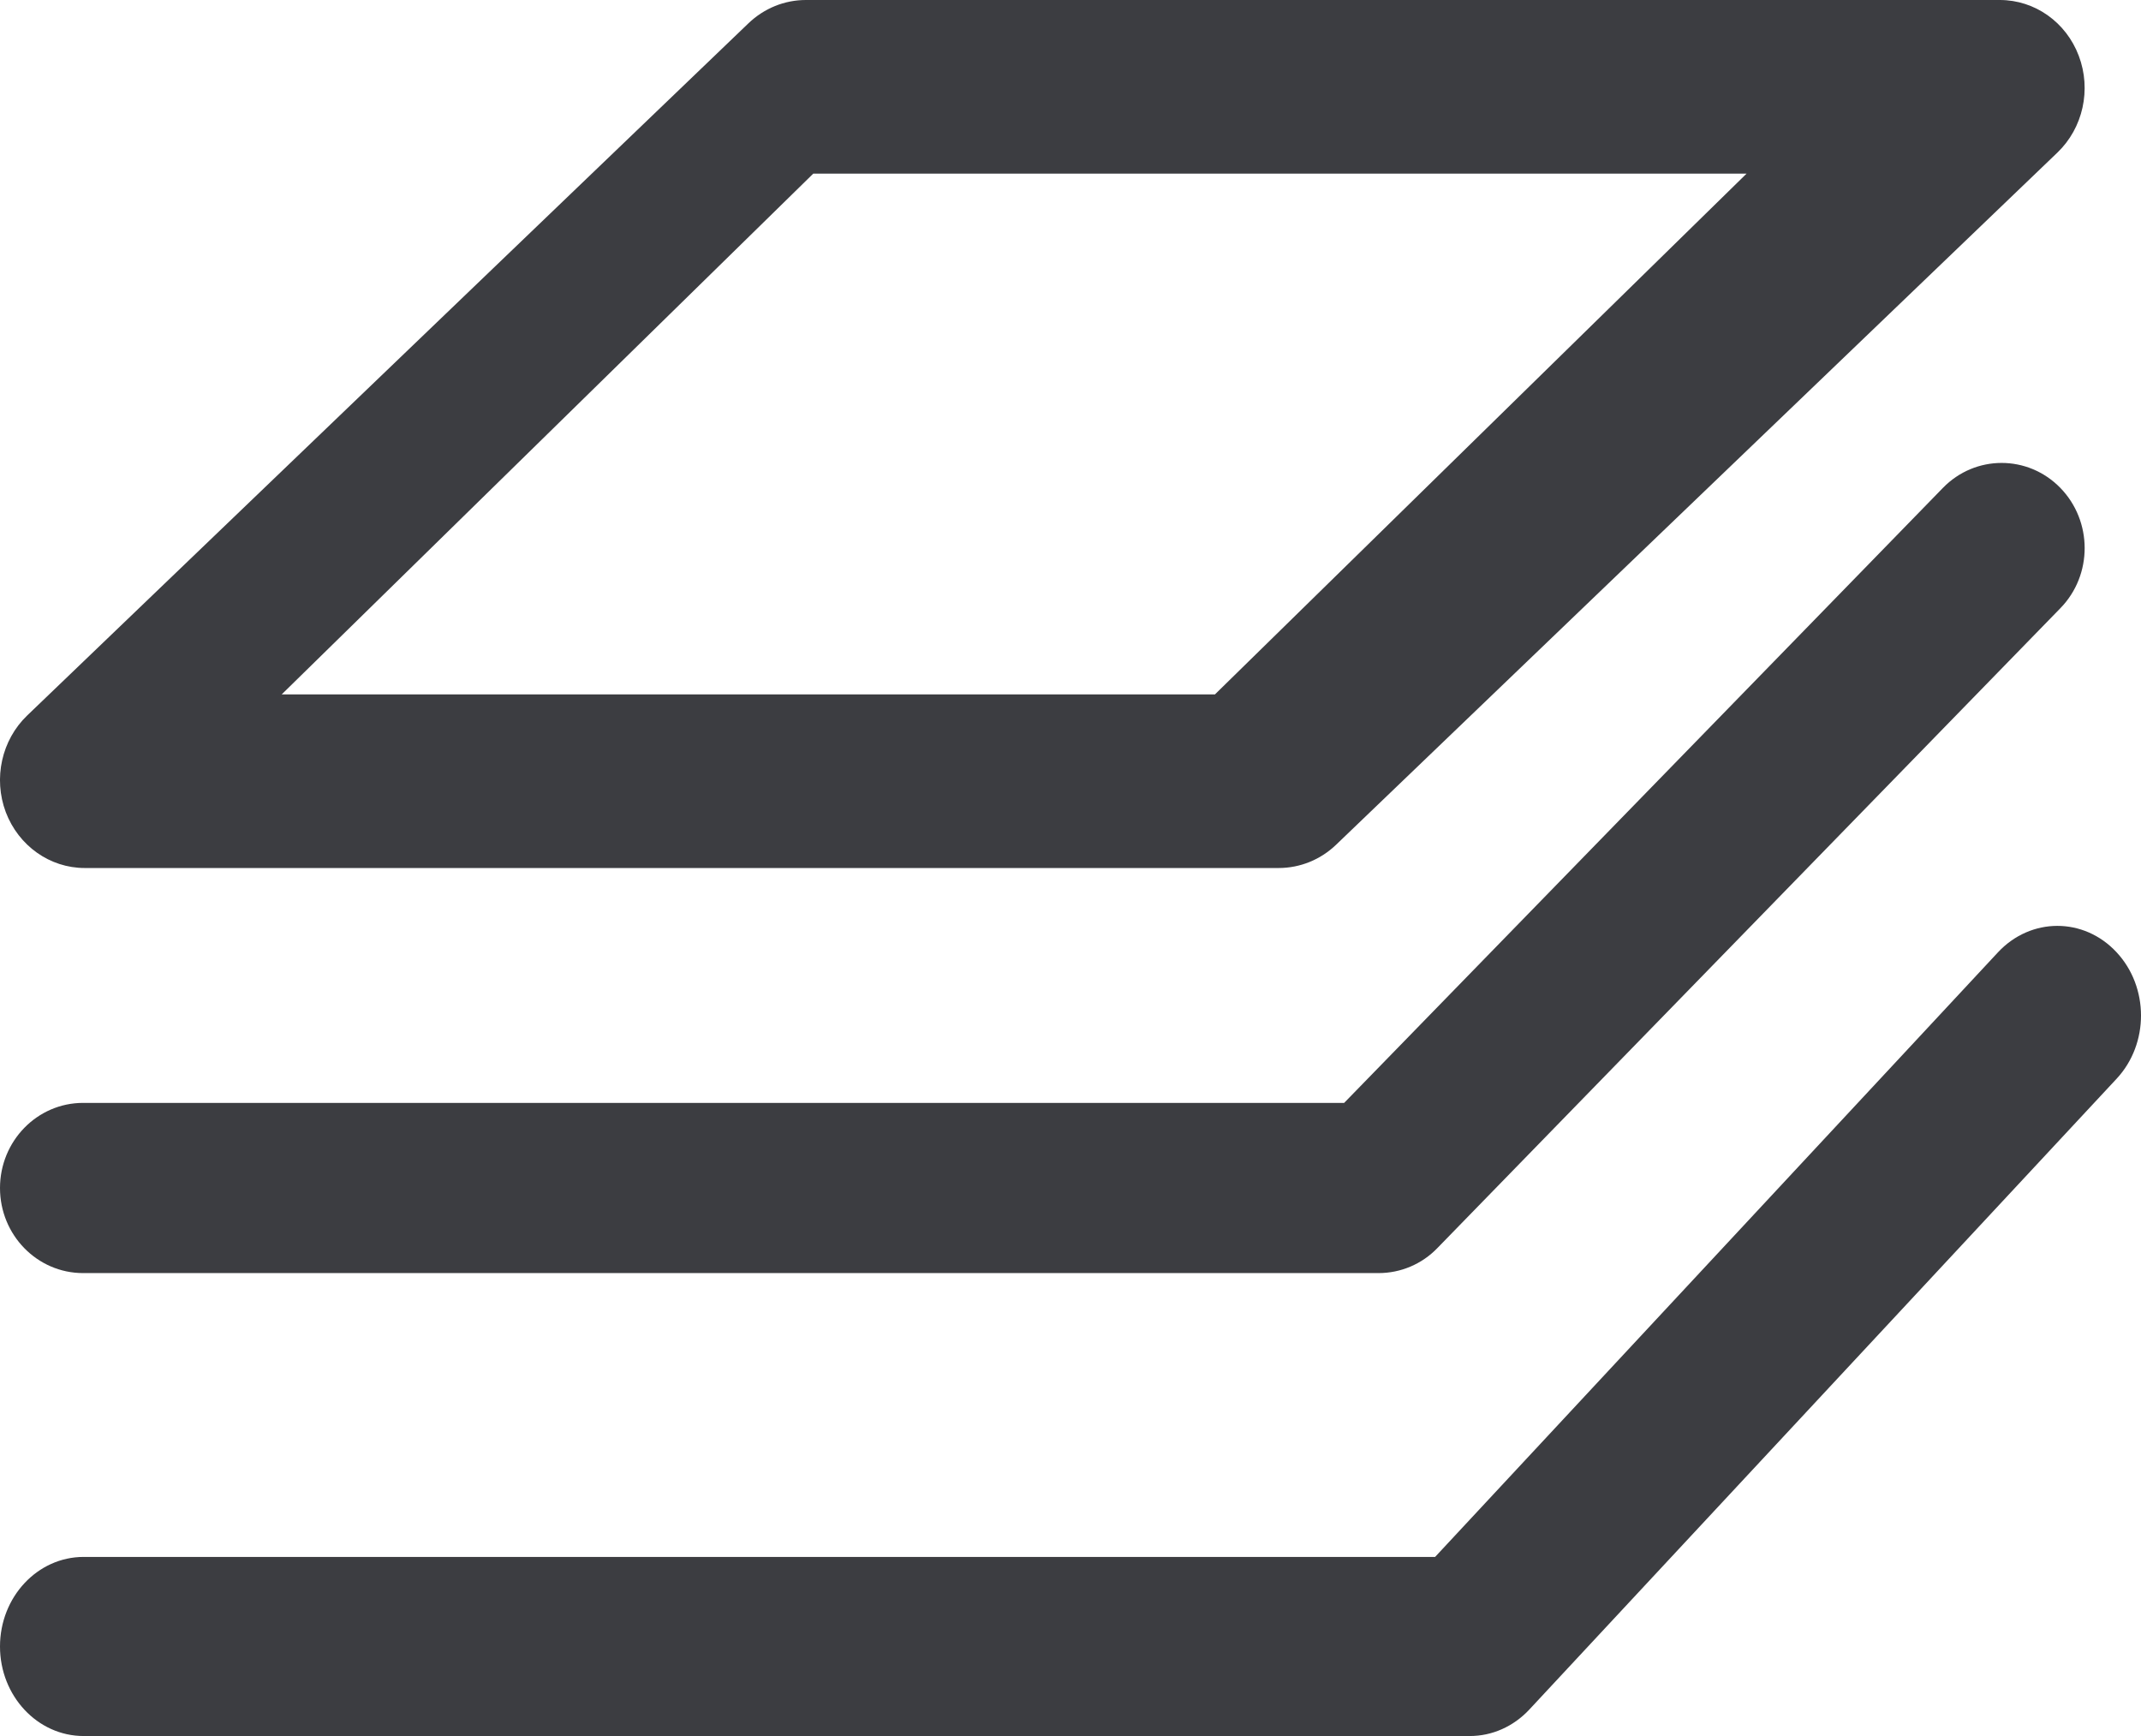 <?xml version="1.0" encoding="UTF-8"?>
<svg width="37px" height="30px" viewBox="0 0 37 30" version="1.1" xmlns="http://www.w3.org/2000/svg" xmlns:xlink="http://www.w3.org/1999/xlink">
    <!-- Generator: Sketch 56.3 (81716) - https://sketch.com -->
    <title>Icon 32x32</title>
    <desc>Created with Sketch.</desc>
    <g id="Page-1" stroke="none" stroke-width="1" fill="none" fill-rule="evenodd">
        <g id="Talent" transform="translate(-1152, -4998)" fill="#3C3D41">
            <g id="Advantages-#6" transform="translate(0, 4436)">
                <path d="M1153.464,577 L1174.097,577 C1174.466,577 1174.821,576.857 1175.092,576.596 L1187.556,564.636 C1187.999,564.211 1188.145,563.548 1187.925,562.965 C1187.706,562.383 1187.165,562 1186.561,562 L1165.927,562 C1165.558,562 1165.205,562.143 1164.933,562.404 L1152.47,574.364 C1152.028,574.788 1151.881,575.451 1152.1,576.035 C1152.321,576.616 1152.861,577 1153.464,577 L1153.464,577 Z M1166.055,565 L1182.184,565 L1172.996,574 L1156.868,574 L1166.055,565 Z M1153.436,584 C1152.643,584 1152,583.342 1152,582.53 C1152,581.718 1152.643,581.059 1153.436,581.059 L1175.229,581.059 L1185.575,570.433 C1186.134,569.857 1187.043,569.855 1187.605,570.43 C1188.165,571.004 1188.168,571.935 1187.607,572.51 L1176.84,583.568 C1176.572,583.846 1176.205,584 1175.824,584 L1153.436,584 Z M1188.576,578.454 C1189.14,579.057 1189.142,580.036 1188.579,580.641 L1178.426,591.546 C1178.153,591.837 1177.785,592 1177.402,592 L1153.445,592 C1152.648,592 1152,591.307 1152,590.453 C1152,589.597 1152.648,588.905 1153.445,588.905 L1176.801,588.905 L1186.53,578.455 C1187.097,577.85 1188.01,577.847 1188.576,578.454 Z" id="Icon-32x32"></path>
            </g>
        </g>
    </g>
</svg>